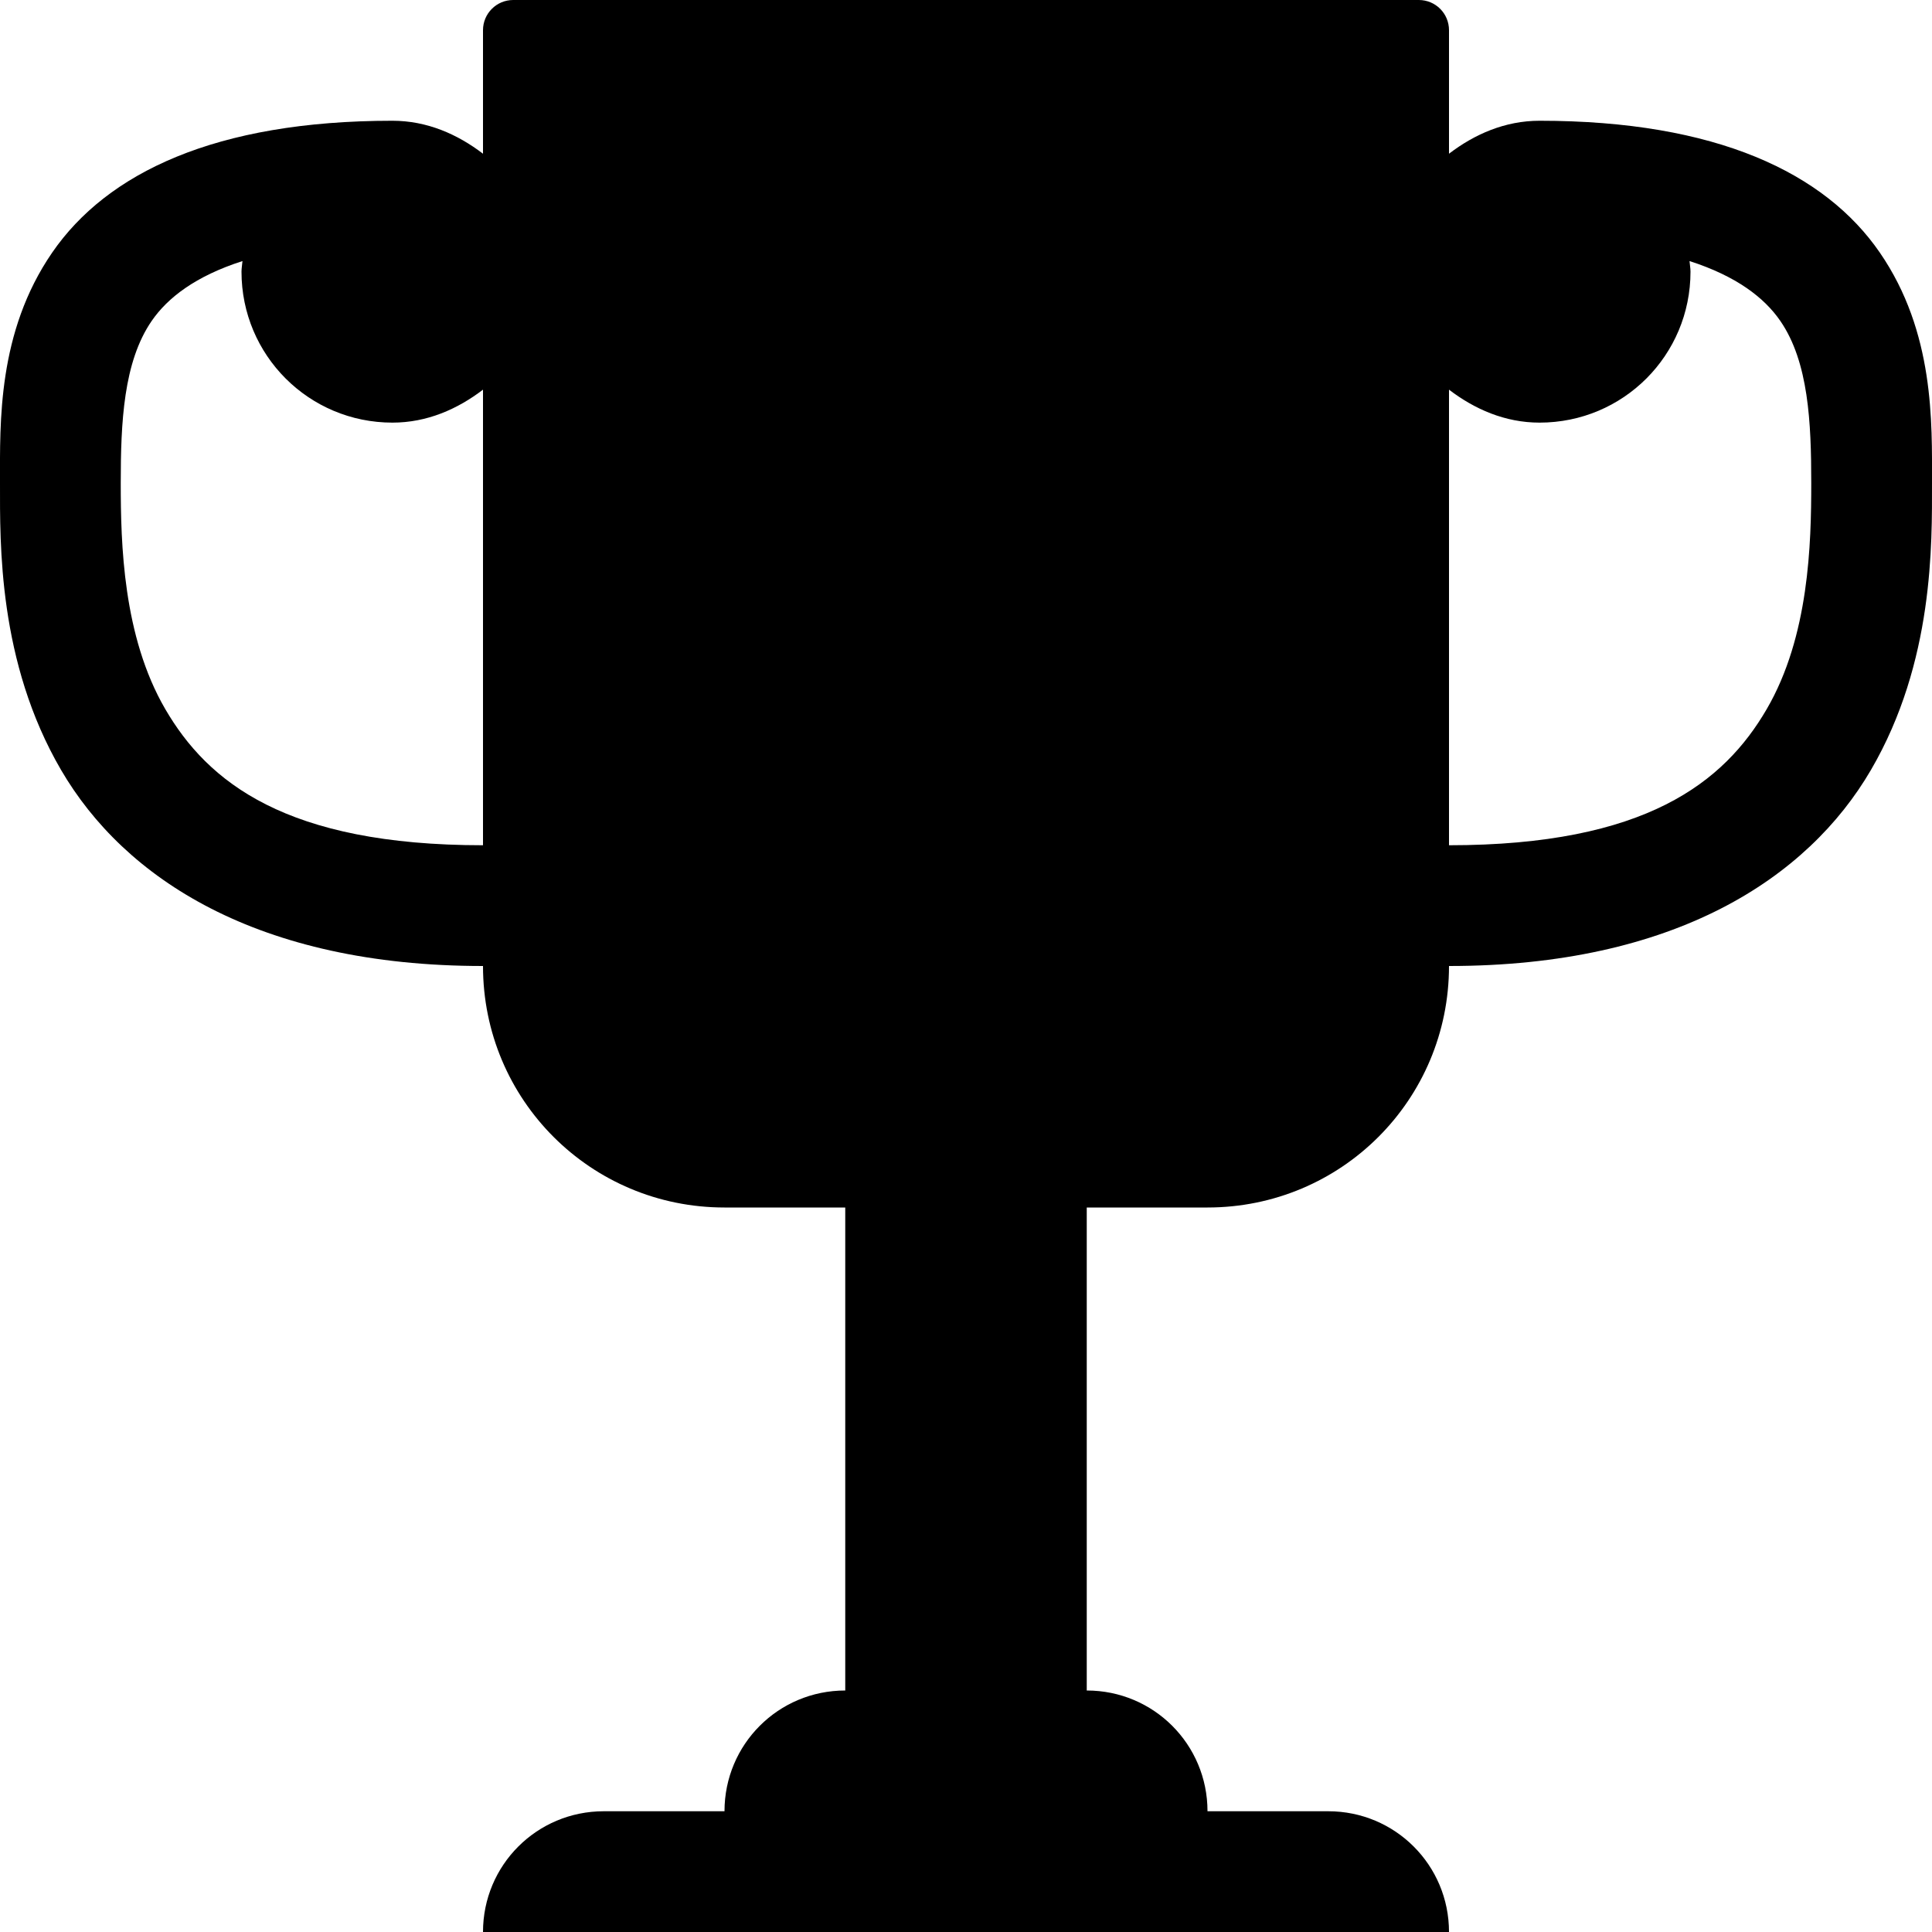 <?xml version="1.0" encoding="UTF-8" standalone="no"?>
<svg
   xmlns:dc="http://purl.org/dc/elements/1.1/"
   xmlns:cc="http://creativecommons.org/ns#"
   xmlns:rdf="http://www.w3.org/1999/02/22-rdf-syntax-ns#"
   xmlns:svg="http://www.w3.org/2000/svg"
   xmlns="http://www.w3.org/2000/svg"
   version="1.1"
   id="svg3870"
   height="16px"
   width="16px">
  <defs
     id="defs3872" />
  <g
     style="opacity:1"
     id="layer2">
    <path
       id="rect815"
       d="M 4.25,0 C 4.112,0 4,0.112 4,0.25 V 1.273 C 3.789,1.112 3.537,1 3.25,1 1.784,1 0.886,1.432 0.432,2.092 -0.022,2.752 0,3.5 0,4 0,4.5 -0.017,5.481 0.506,6.377 1.029,7.273 2.131,8 4,8 c 0,1.108 0.892,2 2,2 h 1 v 4 C 6.446,14 6,14.446 6,15 H 5 c -0.554,0 -1,0.446 -1,1 h 8 c 0,-0.554 -0.446,-1 -1,-1 H 10 C 10,14.446 9.554,14 9,14 v -4 h 1 c 1.108,0 2,-0.892 2,-2 1.869,0 2.971,-0.727 3.494,-1.623 C 16.017,5.481 16,4.5 16,4 16,3.5 16.022,2.752 15.568,2.092 15.114,1.432 14.216,1 12.75,1 12.463,1 12.211,1.112 12,1.273 V 0.25 C 12,0.112 11.889,0 11.75,0 Z M 2.008,2.162 C 2.006,2.192 2,2.22 2,2.25 2,2.942 2.558,3.5 3.25,3.5 3.537,3.5 3.789,3.388 4,3.227 V 7 C 2.369,7 1.721,6.477 1.369,5.873 1.017,5.269 1,4.5 1,4 1,3.5 1.022,2.998 1.256,2.658 1.388,2.466 1.619,2.287 2.008,2.162 Z m 11.984,0 c 0.389,0.125 0.62,0.304 0.752,0.496 C 14.978,2.998 15,3.5 15,4 15,4.5 14.983,5.269 14.631,5.873 14.279,6.477 13.631,7 12,7 V 3.227 C 12.211,3.388 12.463,3.5 12.75,3.5 13.443,3.5 14,2.942 14,2.25 14,2.22 13.994,2.192 13.992,2.162 Z"
       style="opacity:1;vector-effect:none;fill:#000000;fill-opacity:1;stroke:none;stroke-width:1;stroke-linecap:round;stroke-linejoin:round;stroke-miterlimit:4;stroke-dasharray:none;stroke-dashoffset:0;stroke-opacity:1" />
  </g>
</svg>
